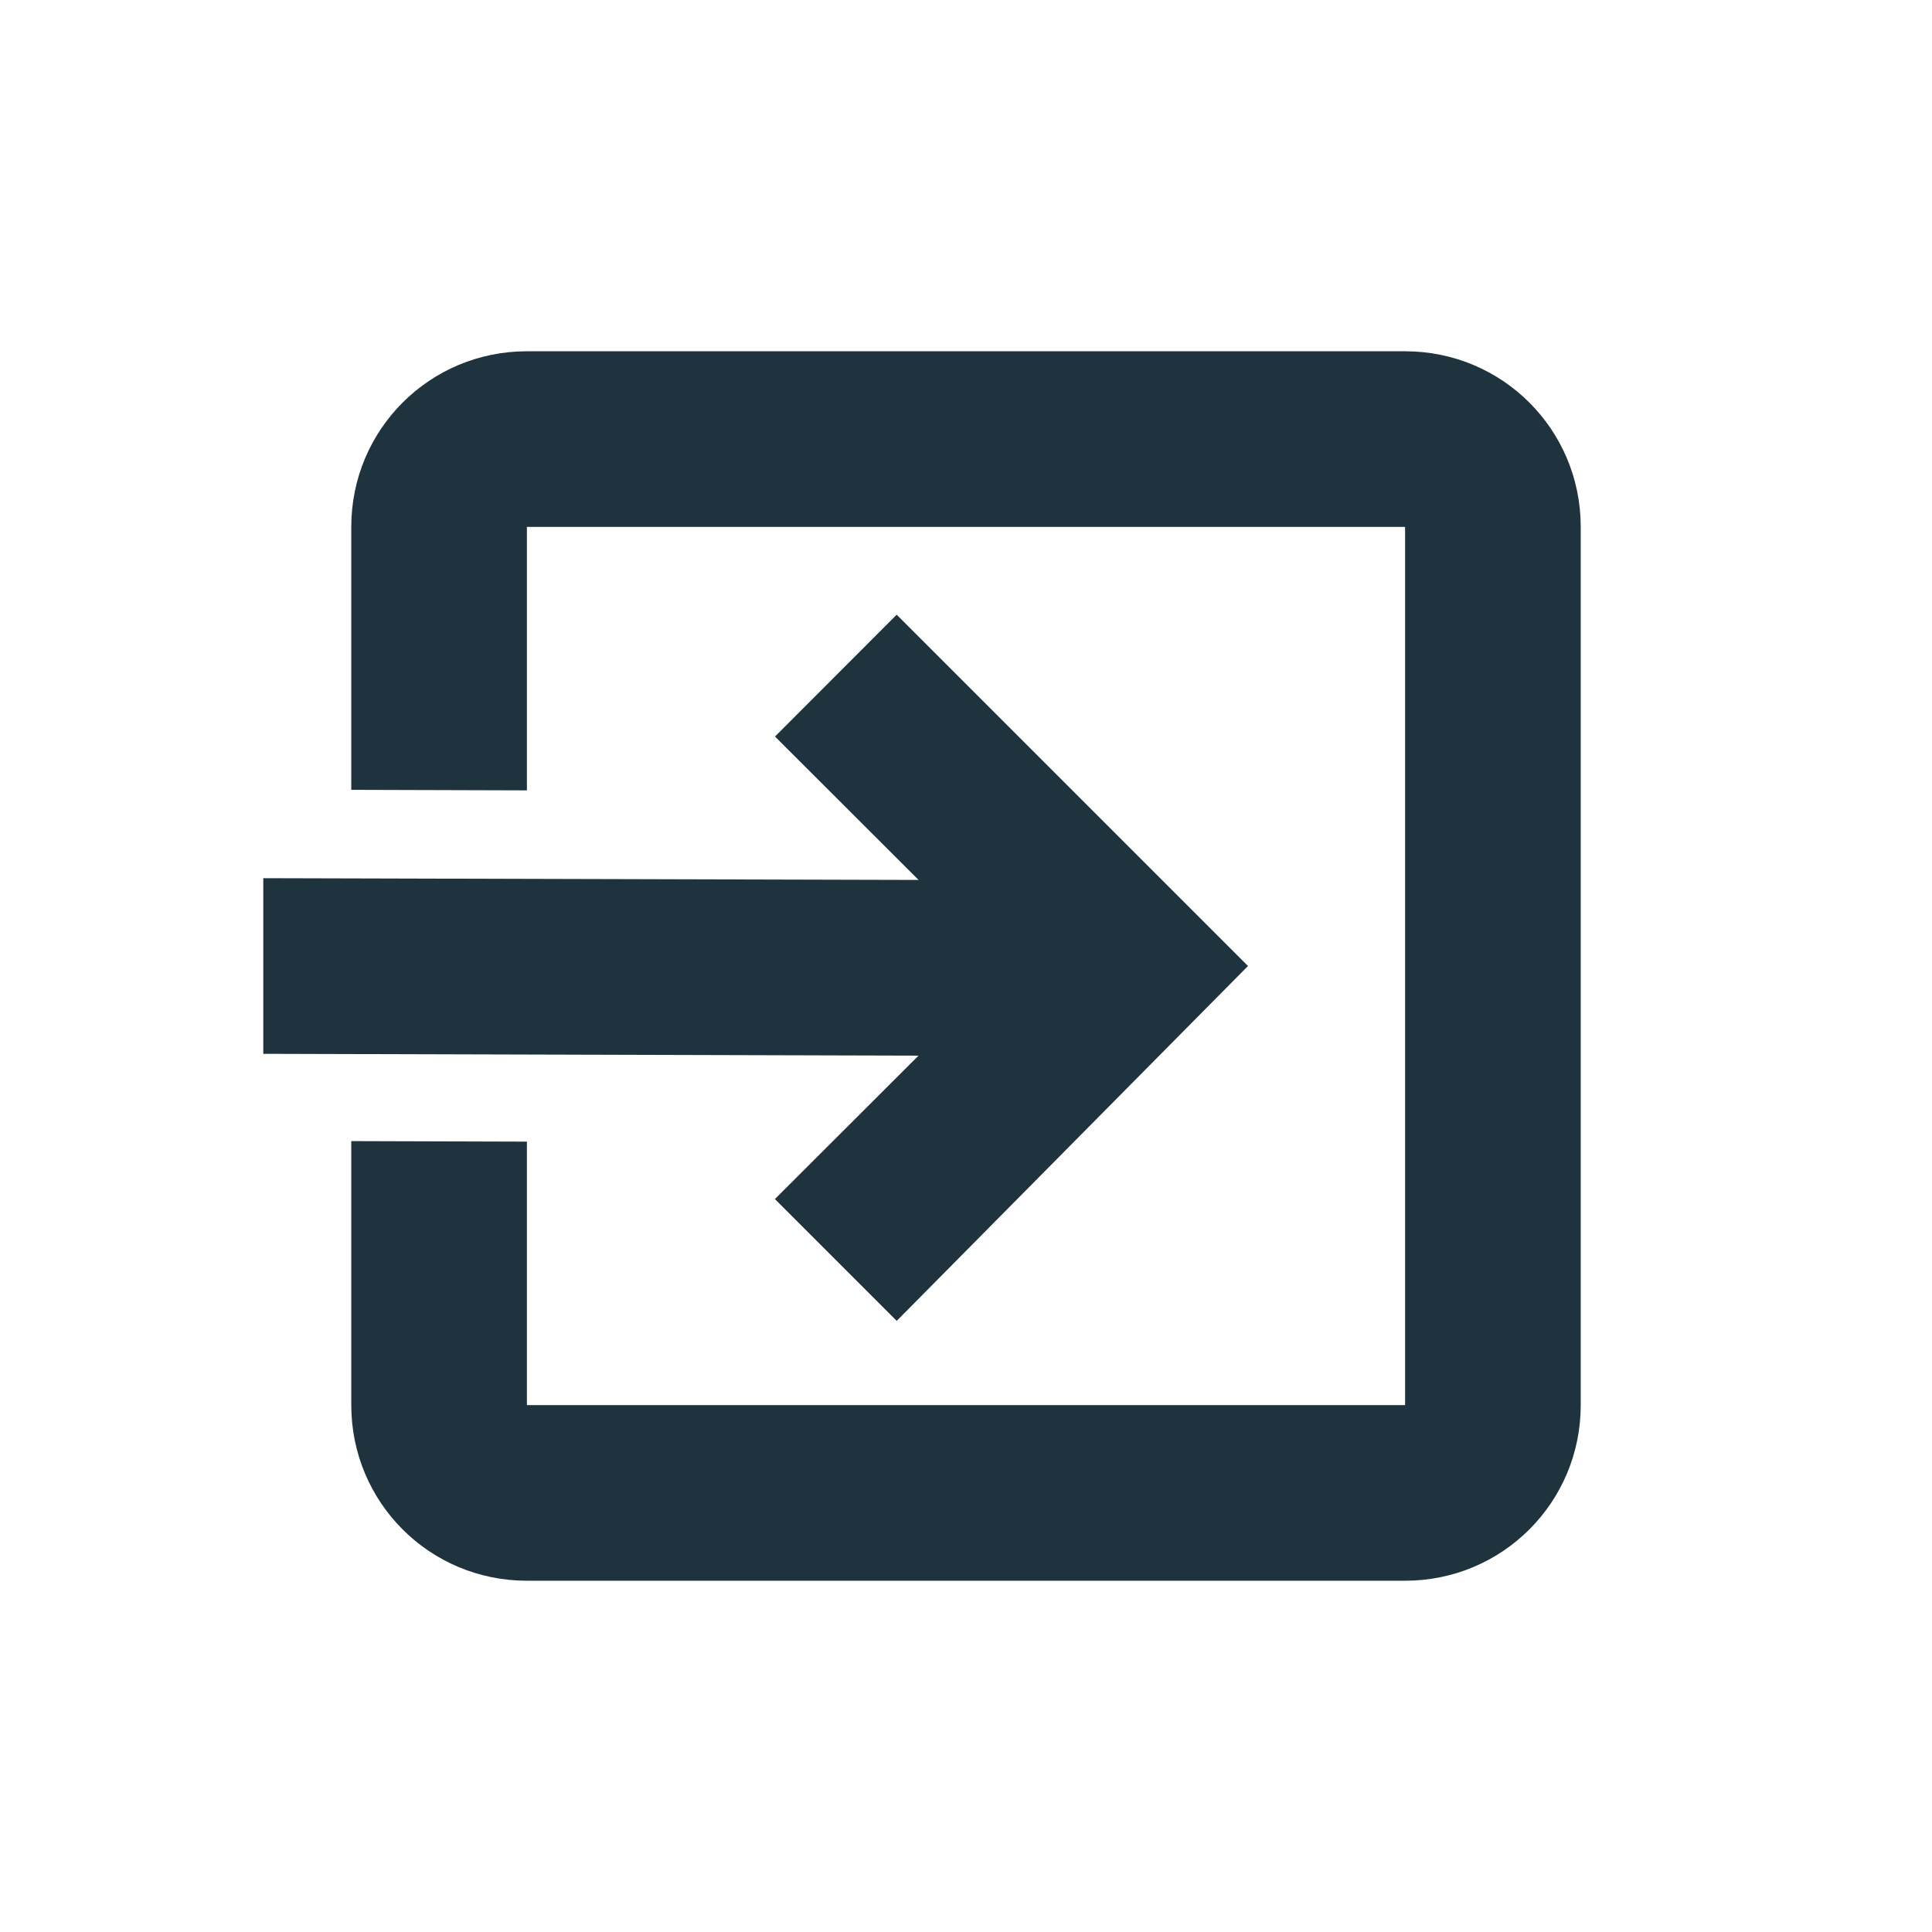 <svg xmlns="http://www.w3.org/2000/svg" width="22" height="22" version="1.1" id="svg7"><defs id="defs3"><style type="text/css" id="current-color-scheme"></style></defs><path transform="translate(3 3)" d="M3 1c-1.108 0-2 .892-2 2v2.994L3 6V3h10v10H3v-3l-2-.006V13c0 1.108.892 2 2 2h10c1.108 0 2-.892 2-2V3c0-1.108-.892-2-2-2H3zm4.21 3L5.825 5.387 7.46 7.02-.002 7v2l7.461.021-1.635 1.633 1.387 1.387 4-4.041-4-4z" id="path5" fill="currentColor" opacity="1" color="#1e333d"/></svg>